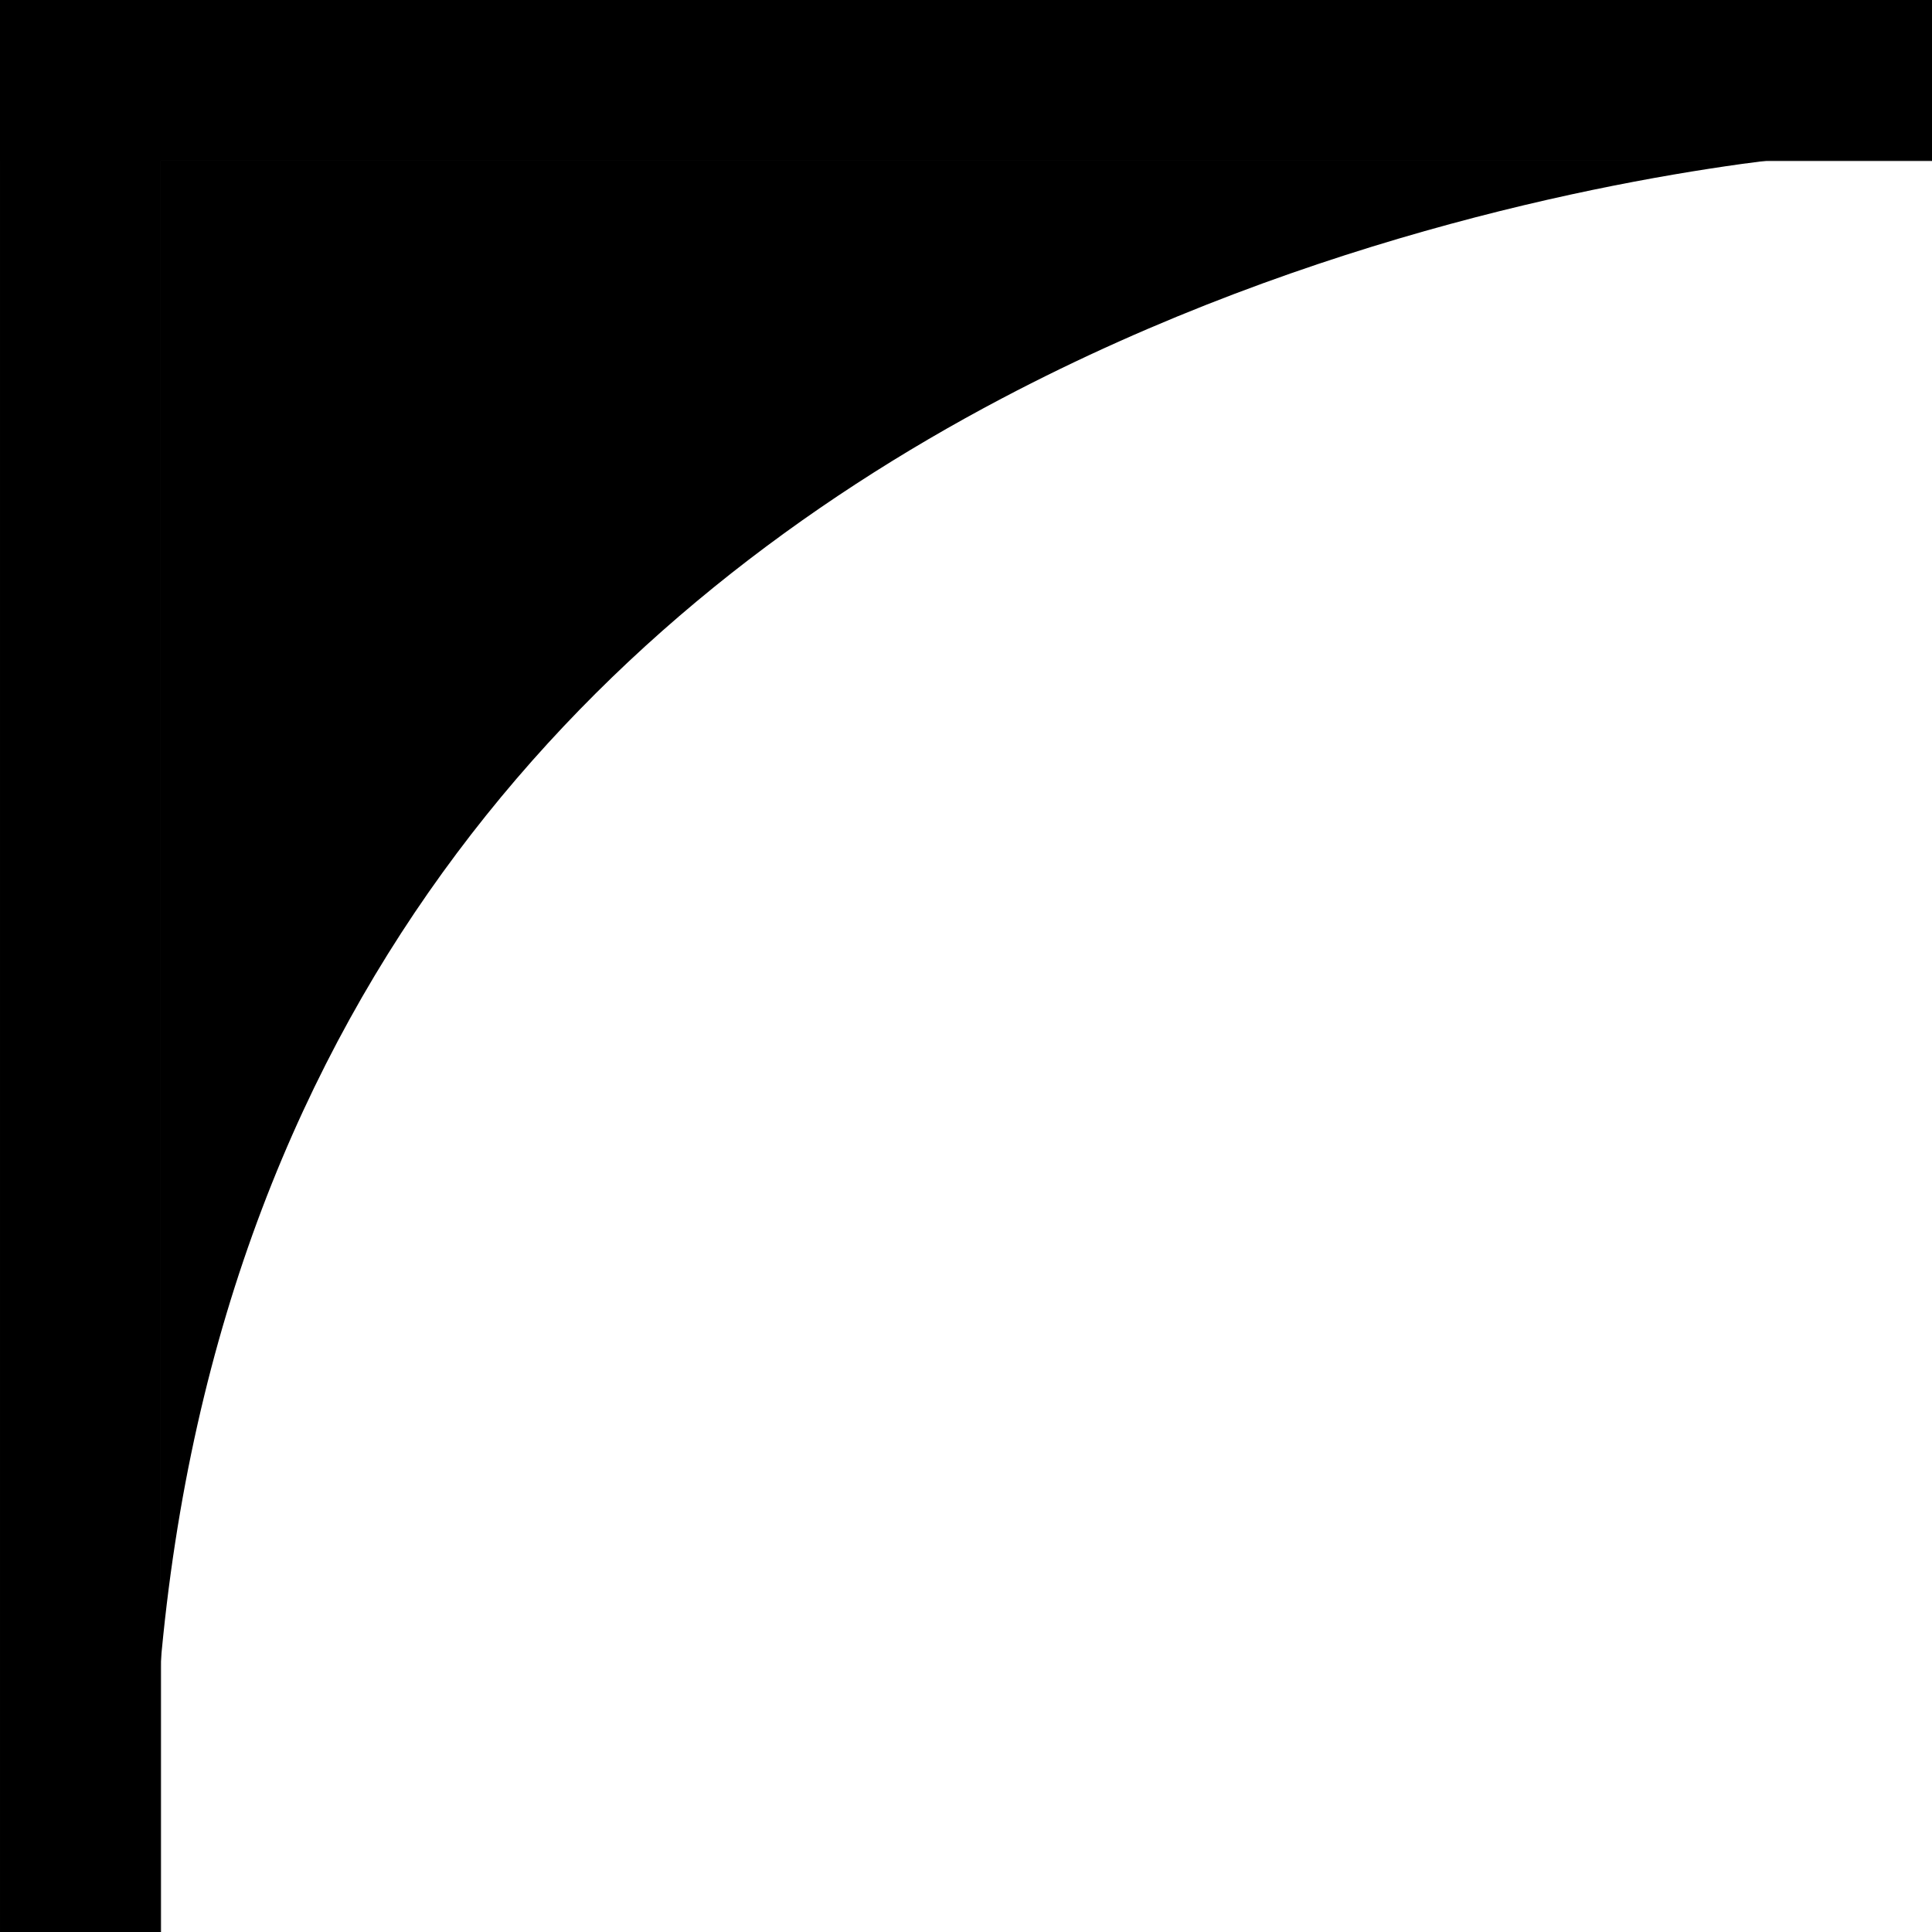 <?xml version="1.0" encoding="UTF-8" standalone="no"?>
<!-- Created with Inkscape (http://www.inkscape.org/) -->

<svg
   width="120mm"
   height="120mm"
   viewBox="0 0 120 120"
   version="1.1"
   id="svg1"
   xmlns="http://www.w3.org/2000/svg"
   xmlns:svg="http://www.w3.org/2000/svg">
  <defs
     id="defs1" />
  <g
     id="layer1"
     transform="translate(-11.068,-305.76)">
    <g
       id="g2"
       transform="rotate(90,-97.346,208.414)">
      <rect
         style="fill:#000000;fill-opacity:1;stroke:#000000;stroke-width:0.049"
         id="rect3-4-8"
         width="9.951"
         height="119.951"
         x="0.024"
         y="-19.976" />
      <rect
         style="fill:#000000;fill-opacity:1;stroke:#000000;stroke-width:0.049"
         id="rect3-4-9-6"
         width="9.951"
         height="119.951"
         x="90.024"
         y="-119.976"
         transform="rotate(90)" />
      <path
         d="m 9.95,-9.95 v 100 h 93.626 C 61.009,86.346 37.541,62.05 24.75,37.778 14.483,18.295 11.051,-1.111 9.95,-9.95 Z"
         style="baseline-shift:baseline;display:inline;overflow:visible;vector-effect:none;stroke:none;stroke-width:0.503;enable-background:accumulate;stop-color:#000000"
         id="path16-1" />
    </g>
  </g>
</svg>
